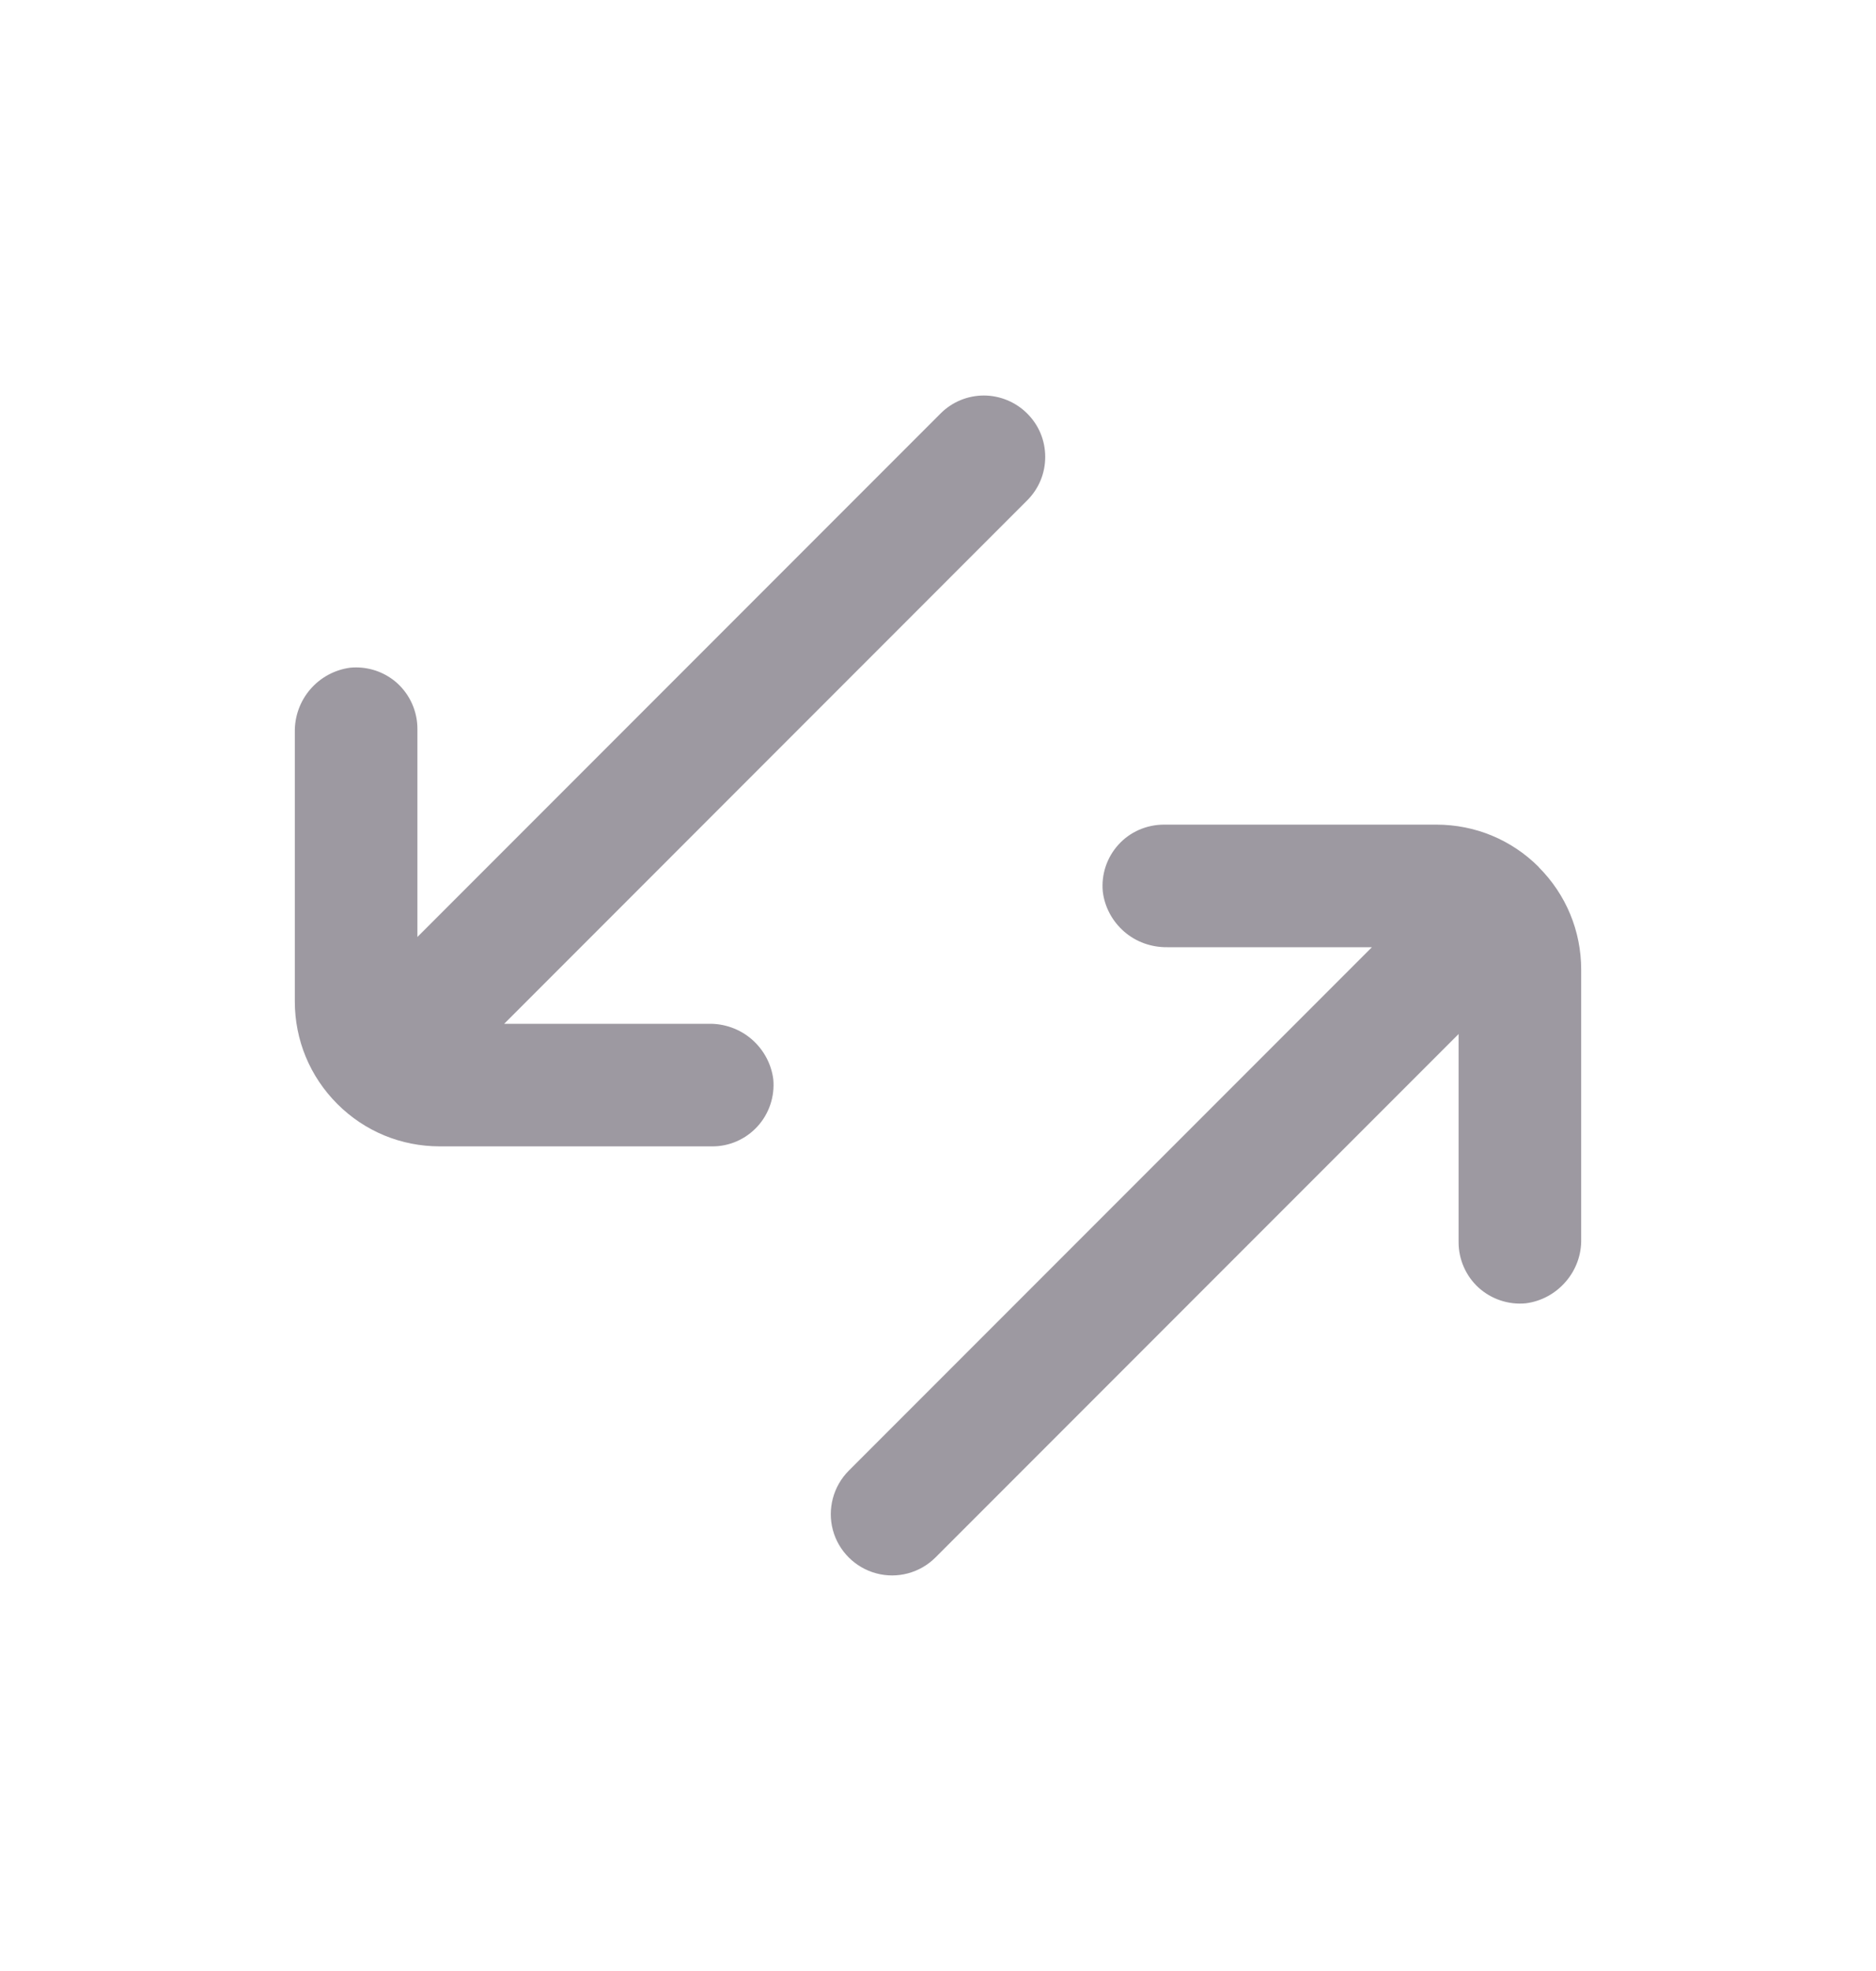 <svg width="20" height="21" viewBox="0 0 20 21" fill="none" xmlns="http://www.w3.org/2000/svg">
<path d="M16.405 9.238C16.113 8.946 15.725 8.786 15.312 8.786H12.411C12.223 8.786 12.047 8.863 11.924 8.999C11.8 9.135 11.739 9.318 11.757 9.501C11.777 9.665 11.859 9.817 11.986 9.927C12.112 10.036 12.274 10.094 12.445 10.092H14.626L9.049 15.669C8.884 15.834 8.819 16.076 8.879 16.301C8.939 16.526 9.117 16.703 9.341 16.763C9.566 16.824 9.808 16.759 9.973 16.594L15.55 11.017V13.232C15.549 13.417 15.627 13.595 15.763 13.719C15.9 13.843 16.084 13.904 16.267 13.886C16.431 13.865 16.582 13.783 16.691 13.657C16.802 13.53 16.861 13.367 16.857 13.199V10.332C16.857 9.919 16.696 9.531 16.404 9.239L16.405 9.238Z" fill="#9D99A1"/>
<path d="M8.014 11.073C7.887 10.963 7.723 10.905 7.556 10.908H5.375L10.951 5.331C11.075 5.207 11.143 5.043 11.143 4.868C11.143 4.693 11.075 4.529 10.951 4.406C10.83 4.284 10.661 4.214 10.489 4.214C10.317 4.214 10.15 4.282 10.027 4.406L4.45 9.983V7.769C4.451 7.583 4.373 7.406 4.237 7.281C4.116 7.171 3.958 7.111 3.796 7.111C3.775 7.111 3.754 7.112 3.733 7.114C3.569 7.136 3.418 7.217 3.309 7.343C3.199 7.47 3.14 7.633 3.143 7.802V10.669C3.143 11.082 3.304 11.47 3.596 11.762C3.888 12.054 4.276 12.214 4.689 12.214H7.589C7.773 12.216 7.95 12.139 8.076 12.001C8.2 11.865 8.261 11.682 8.244 11.499C8.223 11.335 8.141 11.183 8.014 11.073H8.014Z" fill="#9D99A1"/>
</svg>
